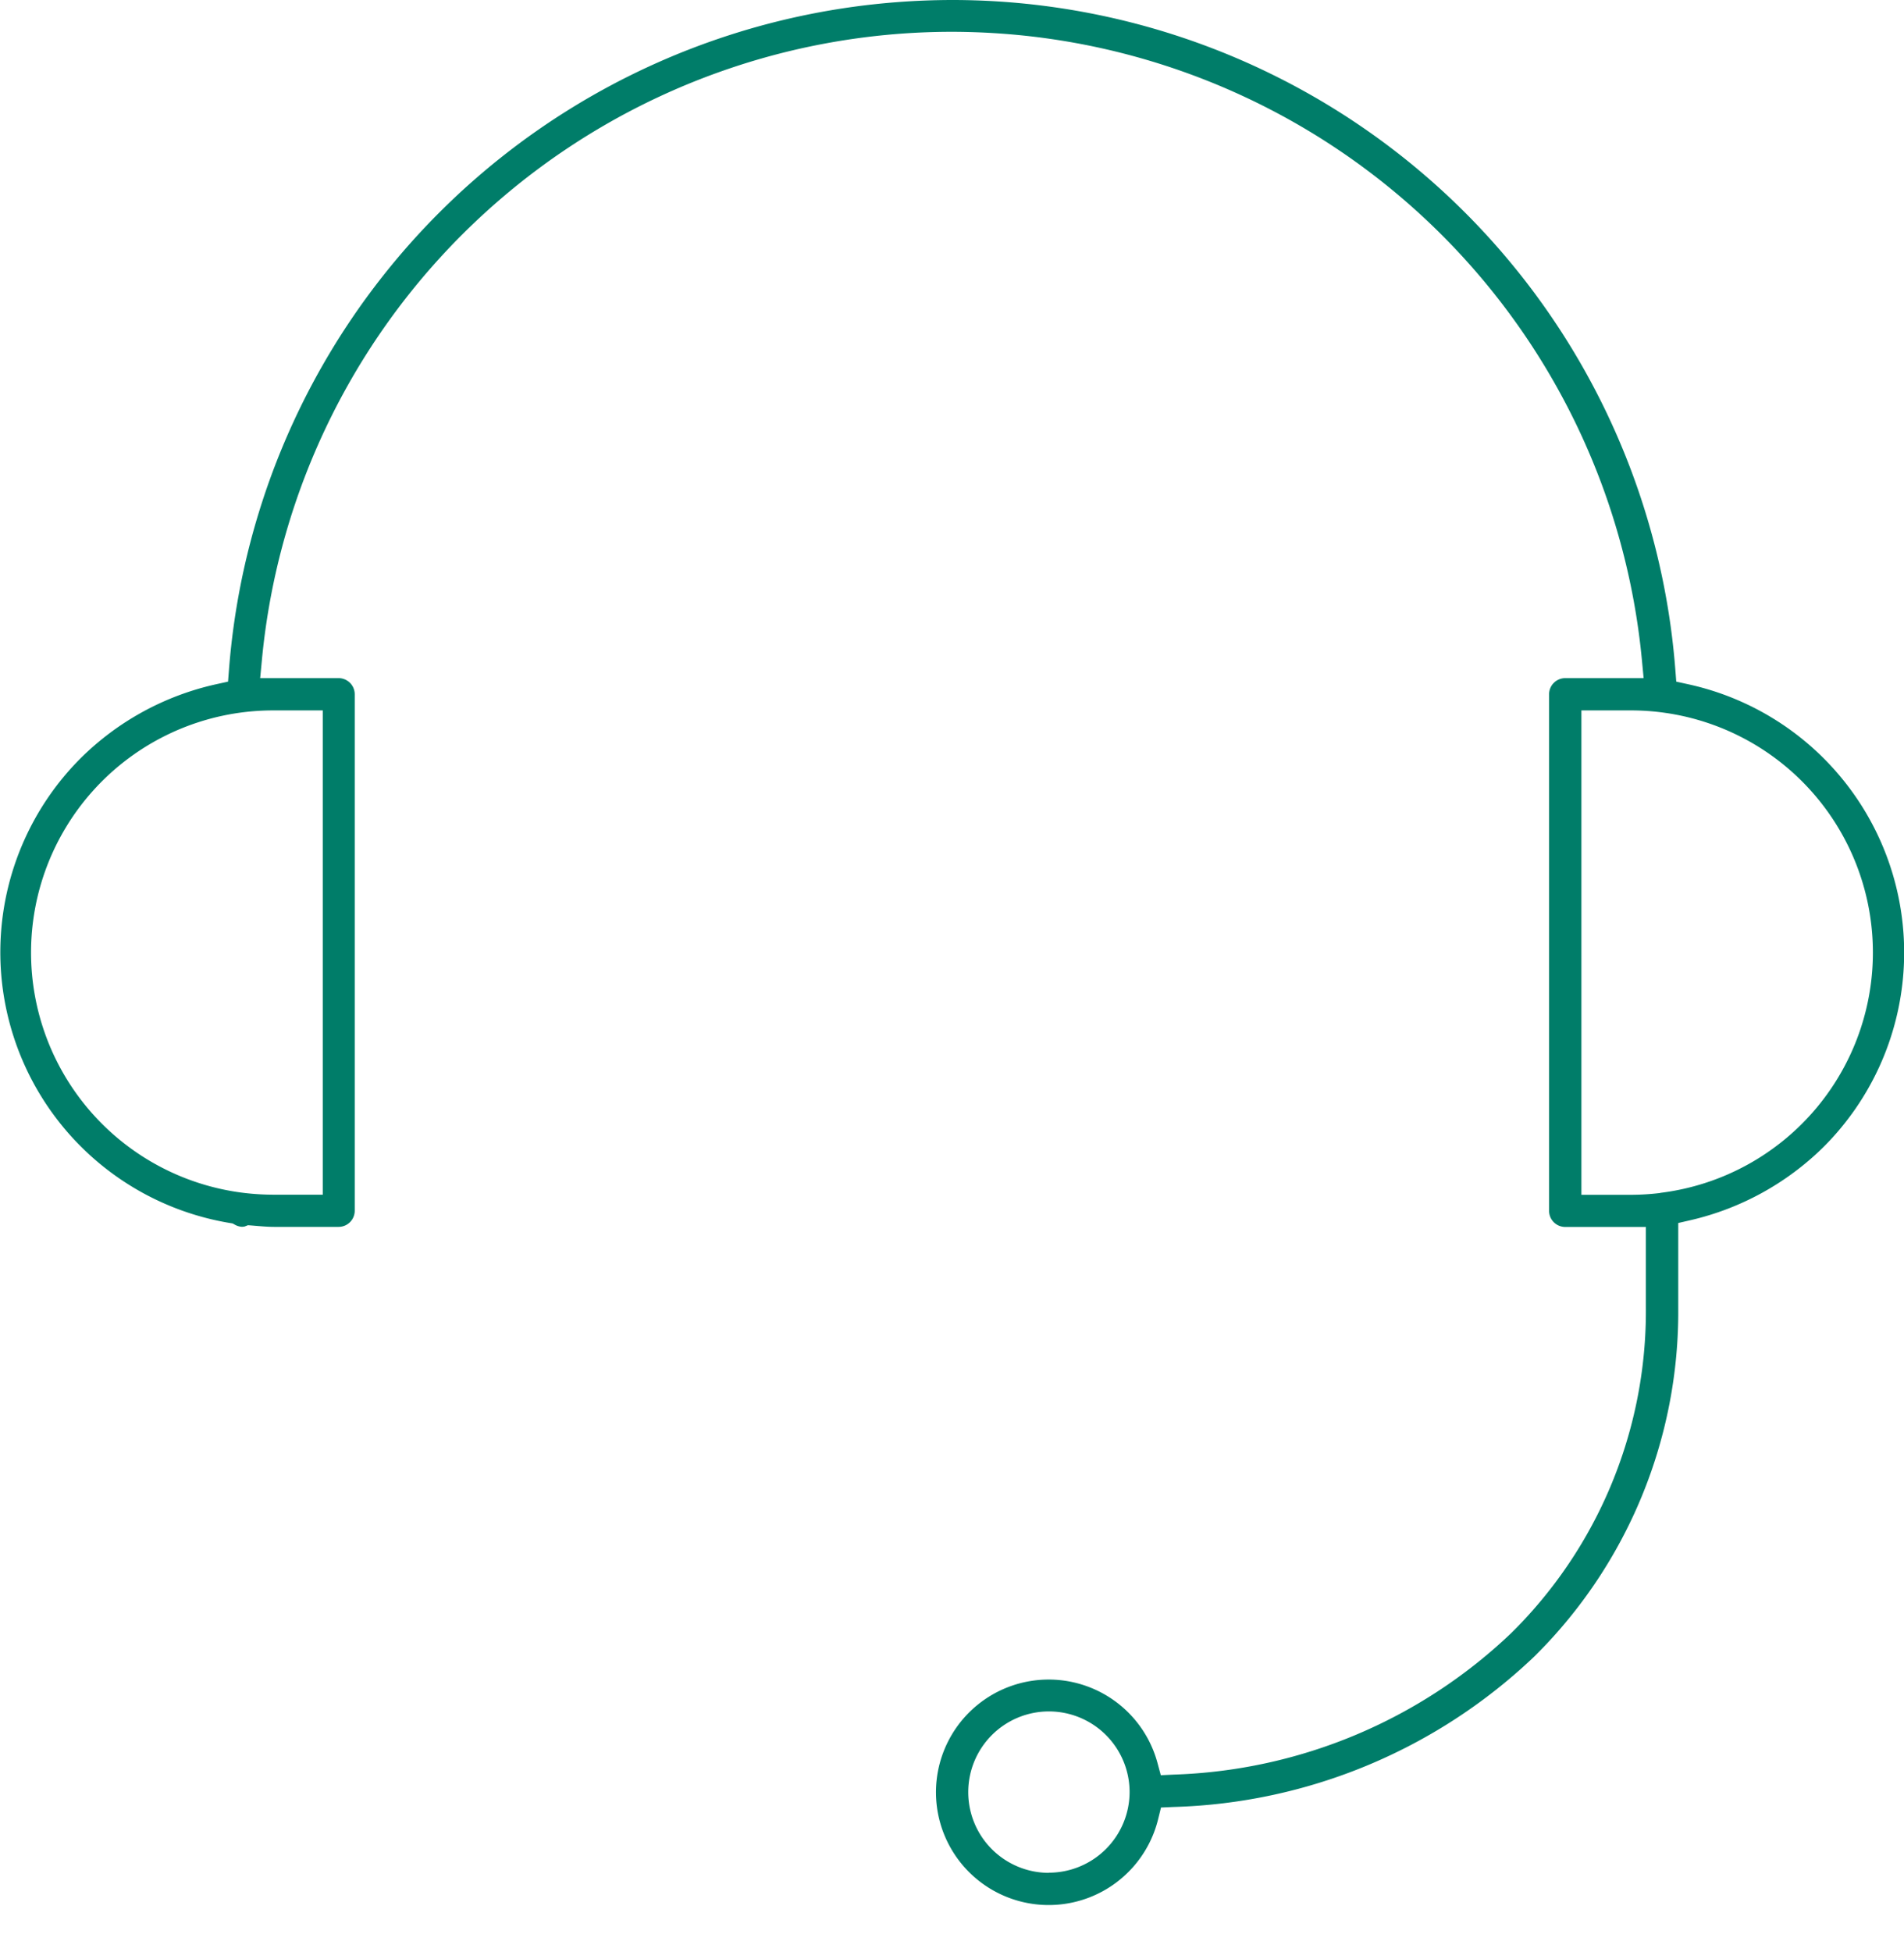 <svg xmlns="http://www.w3.org/2000/svg" width="48.994" height="50.202" viewBox="0 0 48.994 50.202" style="
    fill: #007d69;
">
  <g id="icon-assistance" transform="translate(0 0)" >
    <rect id="Rettangolo_17" data-name="Rettangolo 17" width="48" height="50" transform="translate(0.208 0.202)" fill="rgba(255,255,255,0)"></rect>
    <path id="Tracciato_15" data-name="Tracciato 15" d="M698.458,366.234a7.064,7.064,0,0,0-3.5-11.893l-.3-.066-.024-.308a18.667,18.667,0,0,0-18.588-17.225c-.484,0-.976.019-1.461.057a18.665,18.665,0,0,0-17.169,17.169l-.024.307-.3.066a7.14,7.14,0,0,0-3.5,1.911A7.059,7.059,0,0,0,657.44,368.2l.071.012.063.035a.416.416,0,0,0,.177.051.569.569,0,0,0,.066-.007h0l.088-.034.094.007.119.01c.158.013.308.026.458.026h1.661a.416.416,0,0,0,.415-.415V354.6a.416.416,0,0,0-.415-.415h-2.018l.043-.454A17.836,17.836,0,0,1,676,337.56c.558,0,1.125.027,1.684.079a17.848,17.848,0,0,1,16.091,16.092l.043.454H691.8a.416.416,0,0,0-.415.415v13.287a.416.416,0,0,0,.415.415h2.076v2.076a11.635,11.635,0,0,1-3.471,8.376,13.2,13.2,0,0,1-8.678,3.634l-.333.016-.087-.322a2.9,2.9,0,1,0,.018,1.453l.074-.3.311-.014a14.032,14.032,0,0,0,9.306-3.881,12.465,12.465,0,0,0,3.693-8.961V368.2l.322-.074A7.174,7.174,0,0,0,698.458,366.234Zm-39.9-11.219h1.271v12.457H658.58a6.594,6.594,0,0,1-.777-.046,6.228,6.228,0,0,1,.018-12.368A6.36,6.36,0,0,1,658.555,355.015Zm19.957,29.9a2.076,2.076,0,1,1,2.076-2.076A2.079,2.079,0,0,1,678.511,384.911Zm15.73-17.487a6.5,6.5,0,0,1-.782.047h-1.246V355.015h1.263a6.228,6.228,0,0,1,.765,12.41Z" transform="translate(-651.524 -336.742)"></path>
  </g>
</svg>
